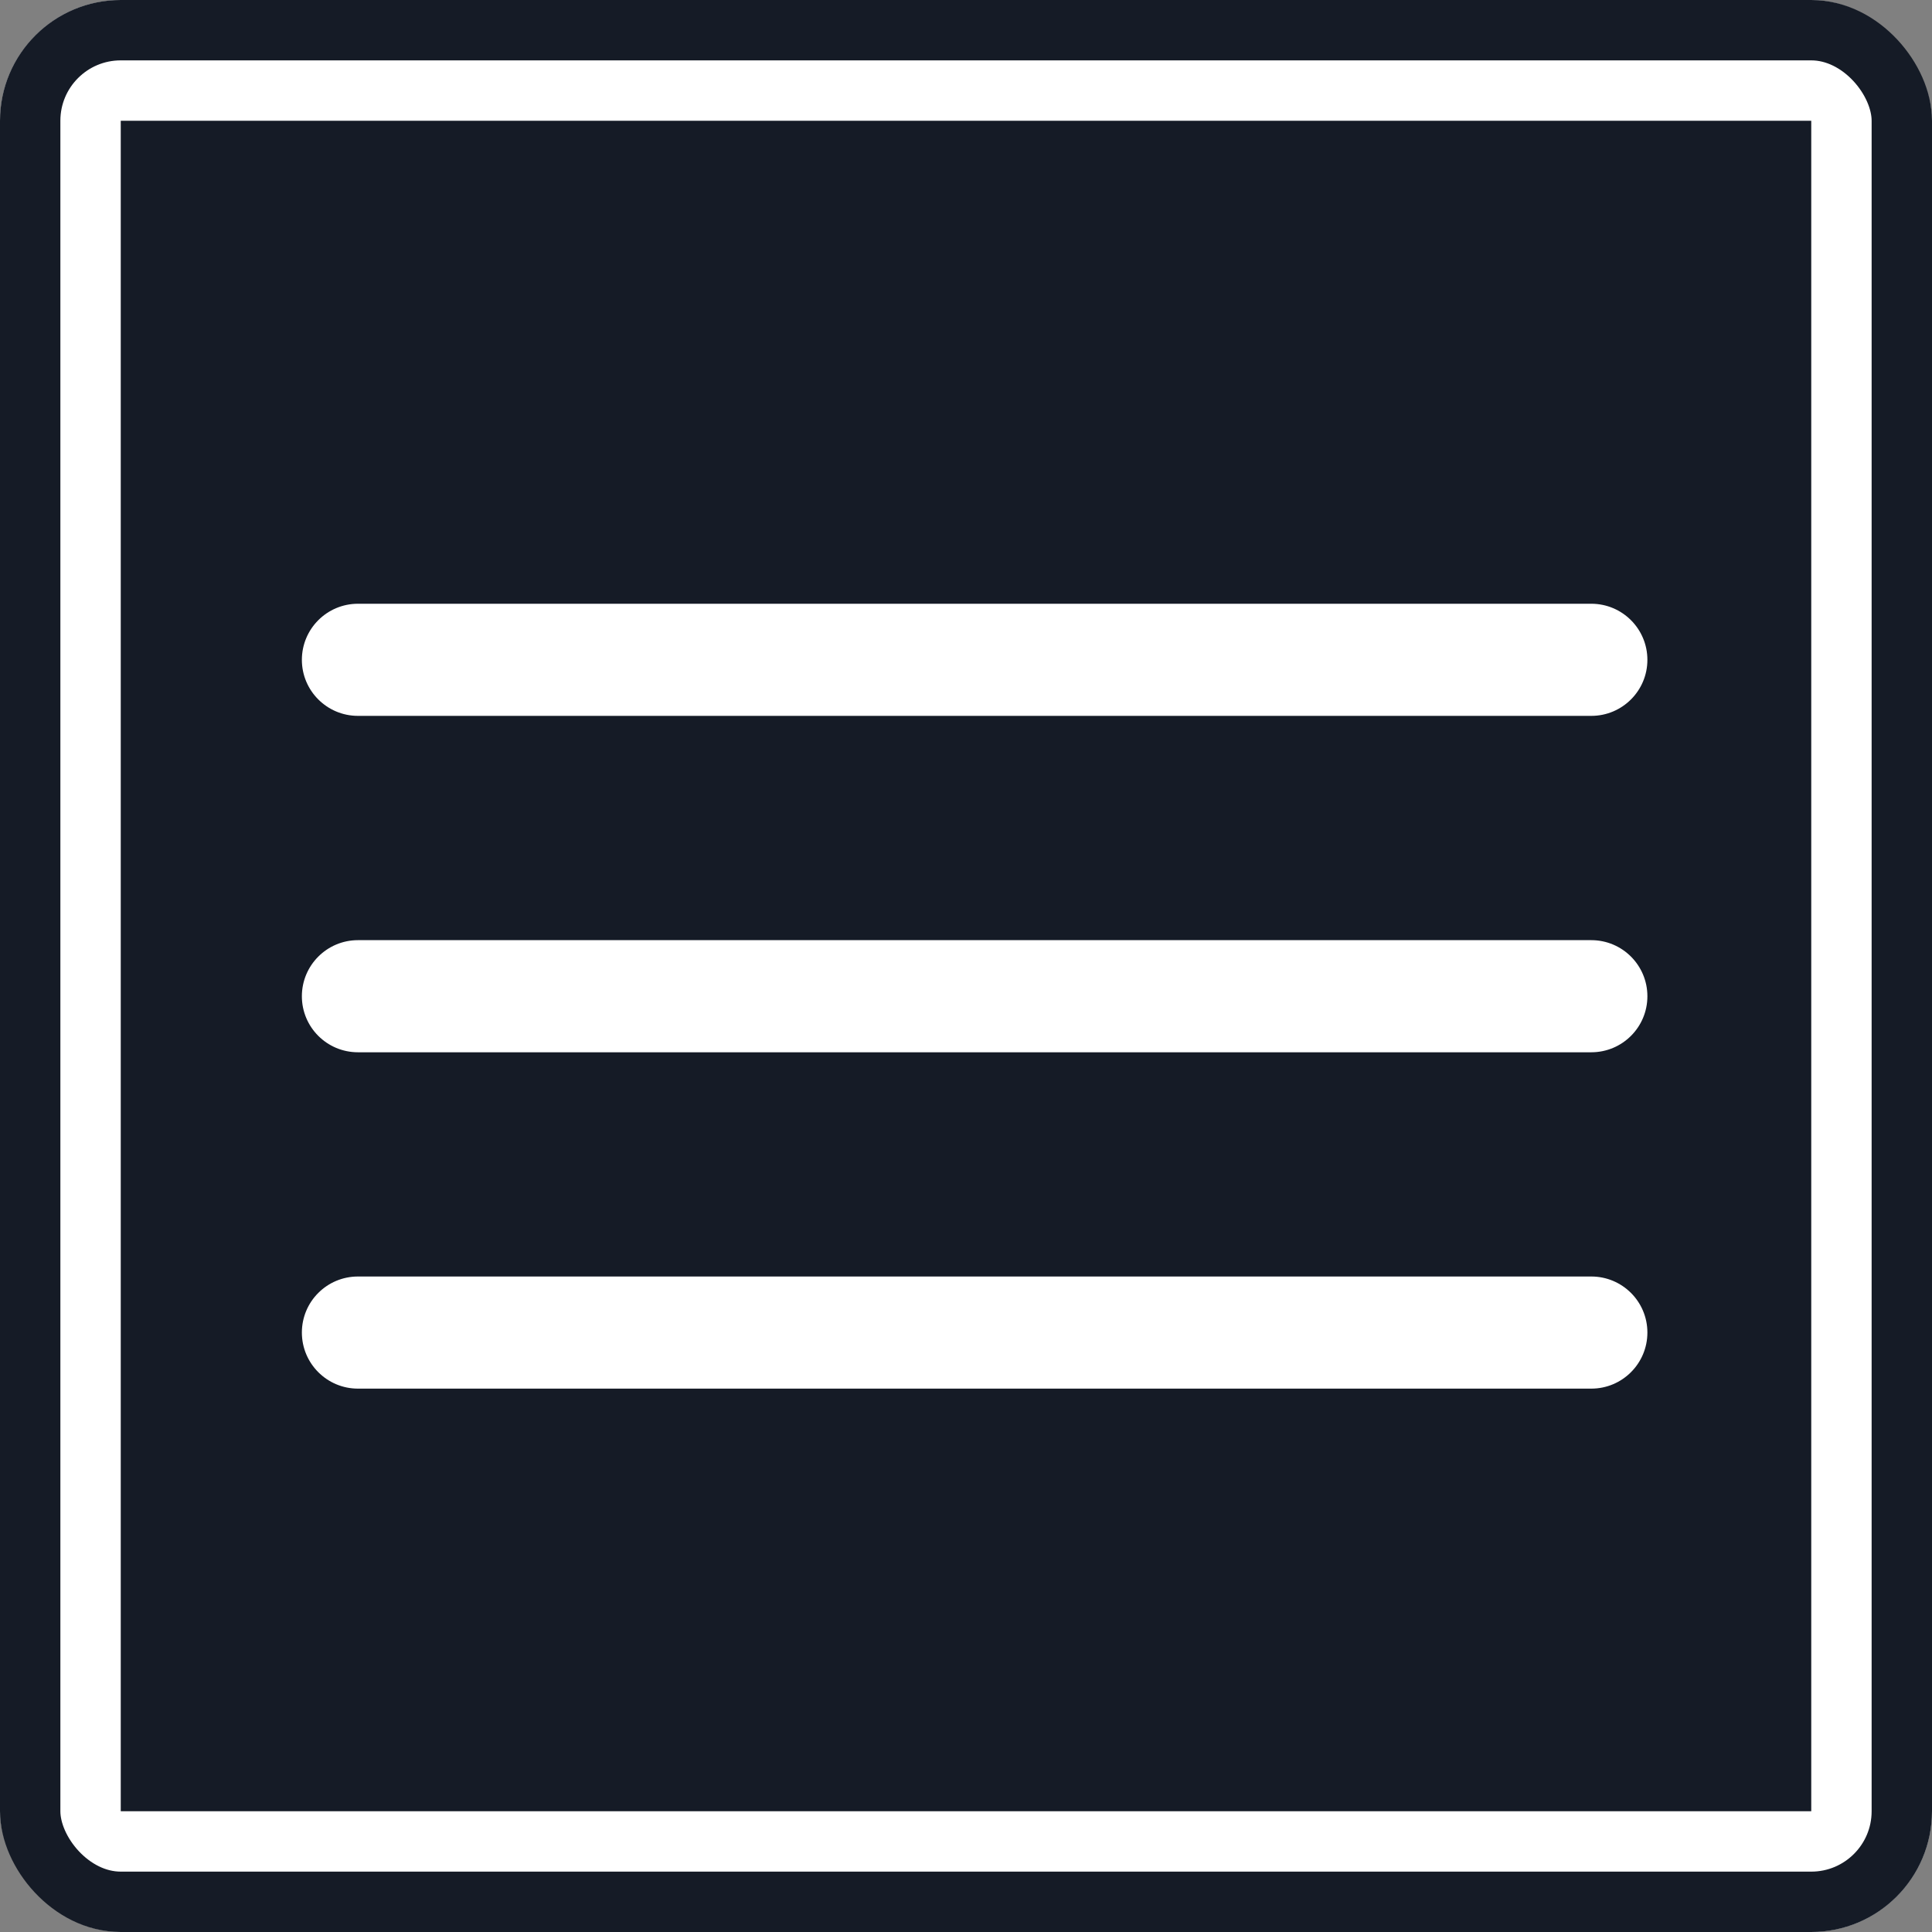 <svg width="32" height="32" viewBox="0 0 32 32" fill="none" xmlns="http://www.w3.org/2000/svg">
<rect x="0" y="0" width="32" height="32" fill="#808080" stroke="none"/>
<g clip-path="url(#clip0_341_249)">
<rect width="32" height="32" rx="2" fill="#151B26"/>
<path d="M26.357 10H5.929C5.416 10 5 10.416 5 10.929C5 11.441 5.416 11.857 5.929 11.857H26.357C26.87 11.857 27.286 11.441 27.286 10.929C27.286 10.416 26.87 10 26.357 10Z" fill="white"/>
<path d="M26.357 15.572H5.929C5.416 15.572 5 15.988 5 16.501C5 17.014 5.416 17.429 5.929 17.429H26.357C26.87 17.429 27.286 17.014 27.286 16.501C27.286 15.988 26.87 15.572 26.357 15.572Z" fill="white"/>
<path d="M26.357 21.143H5.929C5.416 21.143 5 21.558 5 22.071C5 22.584 5.416 23 5.929 23H26.357C26.87 23 27.286 22.584 27.286 22.071C27.286 21.558 26.87 21.143 26.357 21.143Z" fill="white"/>
<path d="M1 1H31V31H1V1Z" stroke="white" stroke-width="2"/>
</g>
<rect x="0.5" y="0.5" width="31" height="31" rx="1.5" stroke="#151B26"/>
<defs>
<clipPath id="clip0_341_249">
<rect width="32" height="32" rx="2" fill="white"/>
</clipPath>
</defs>
</svg>
